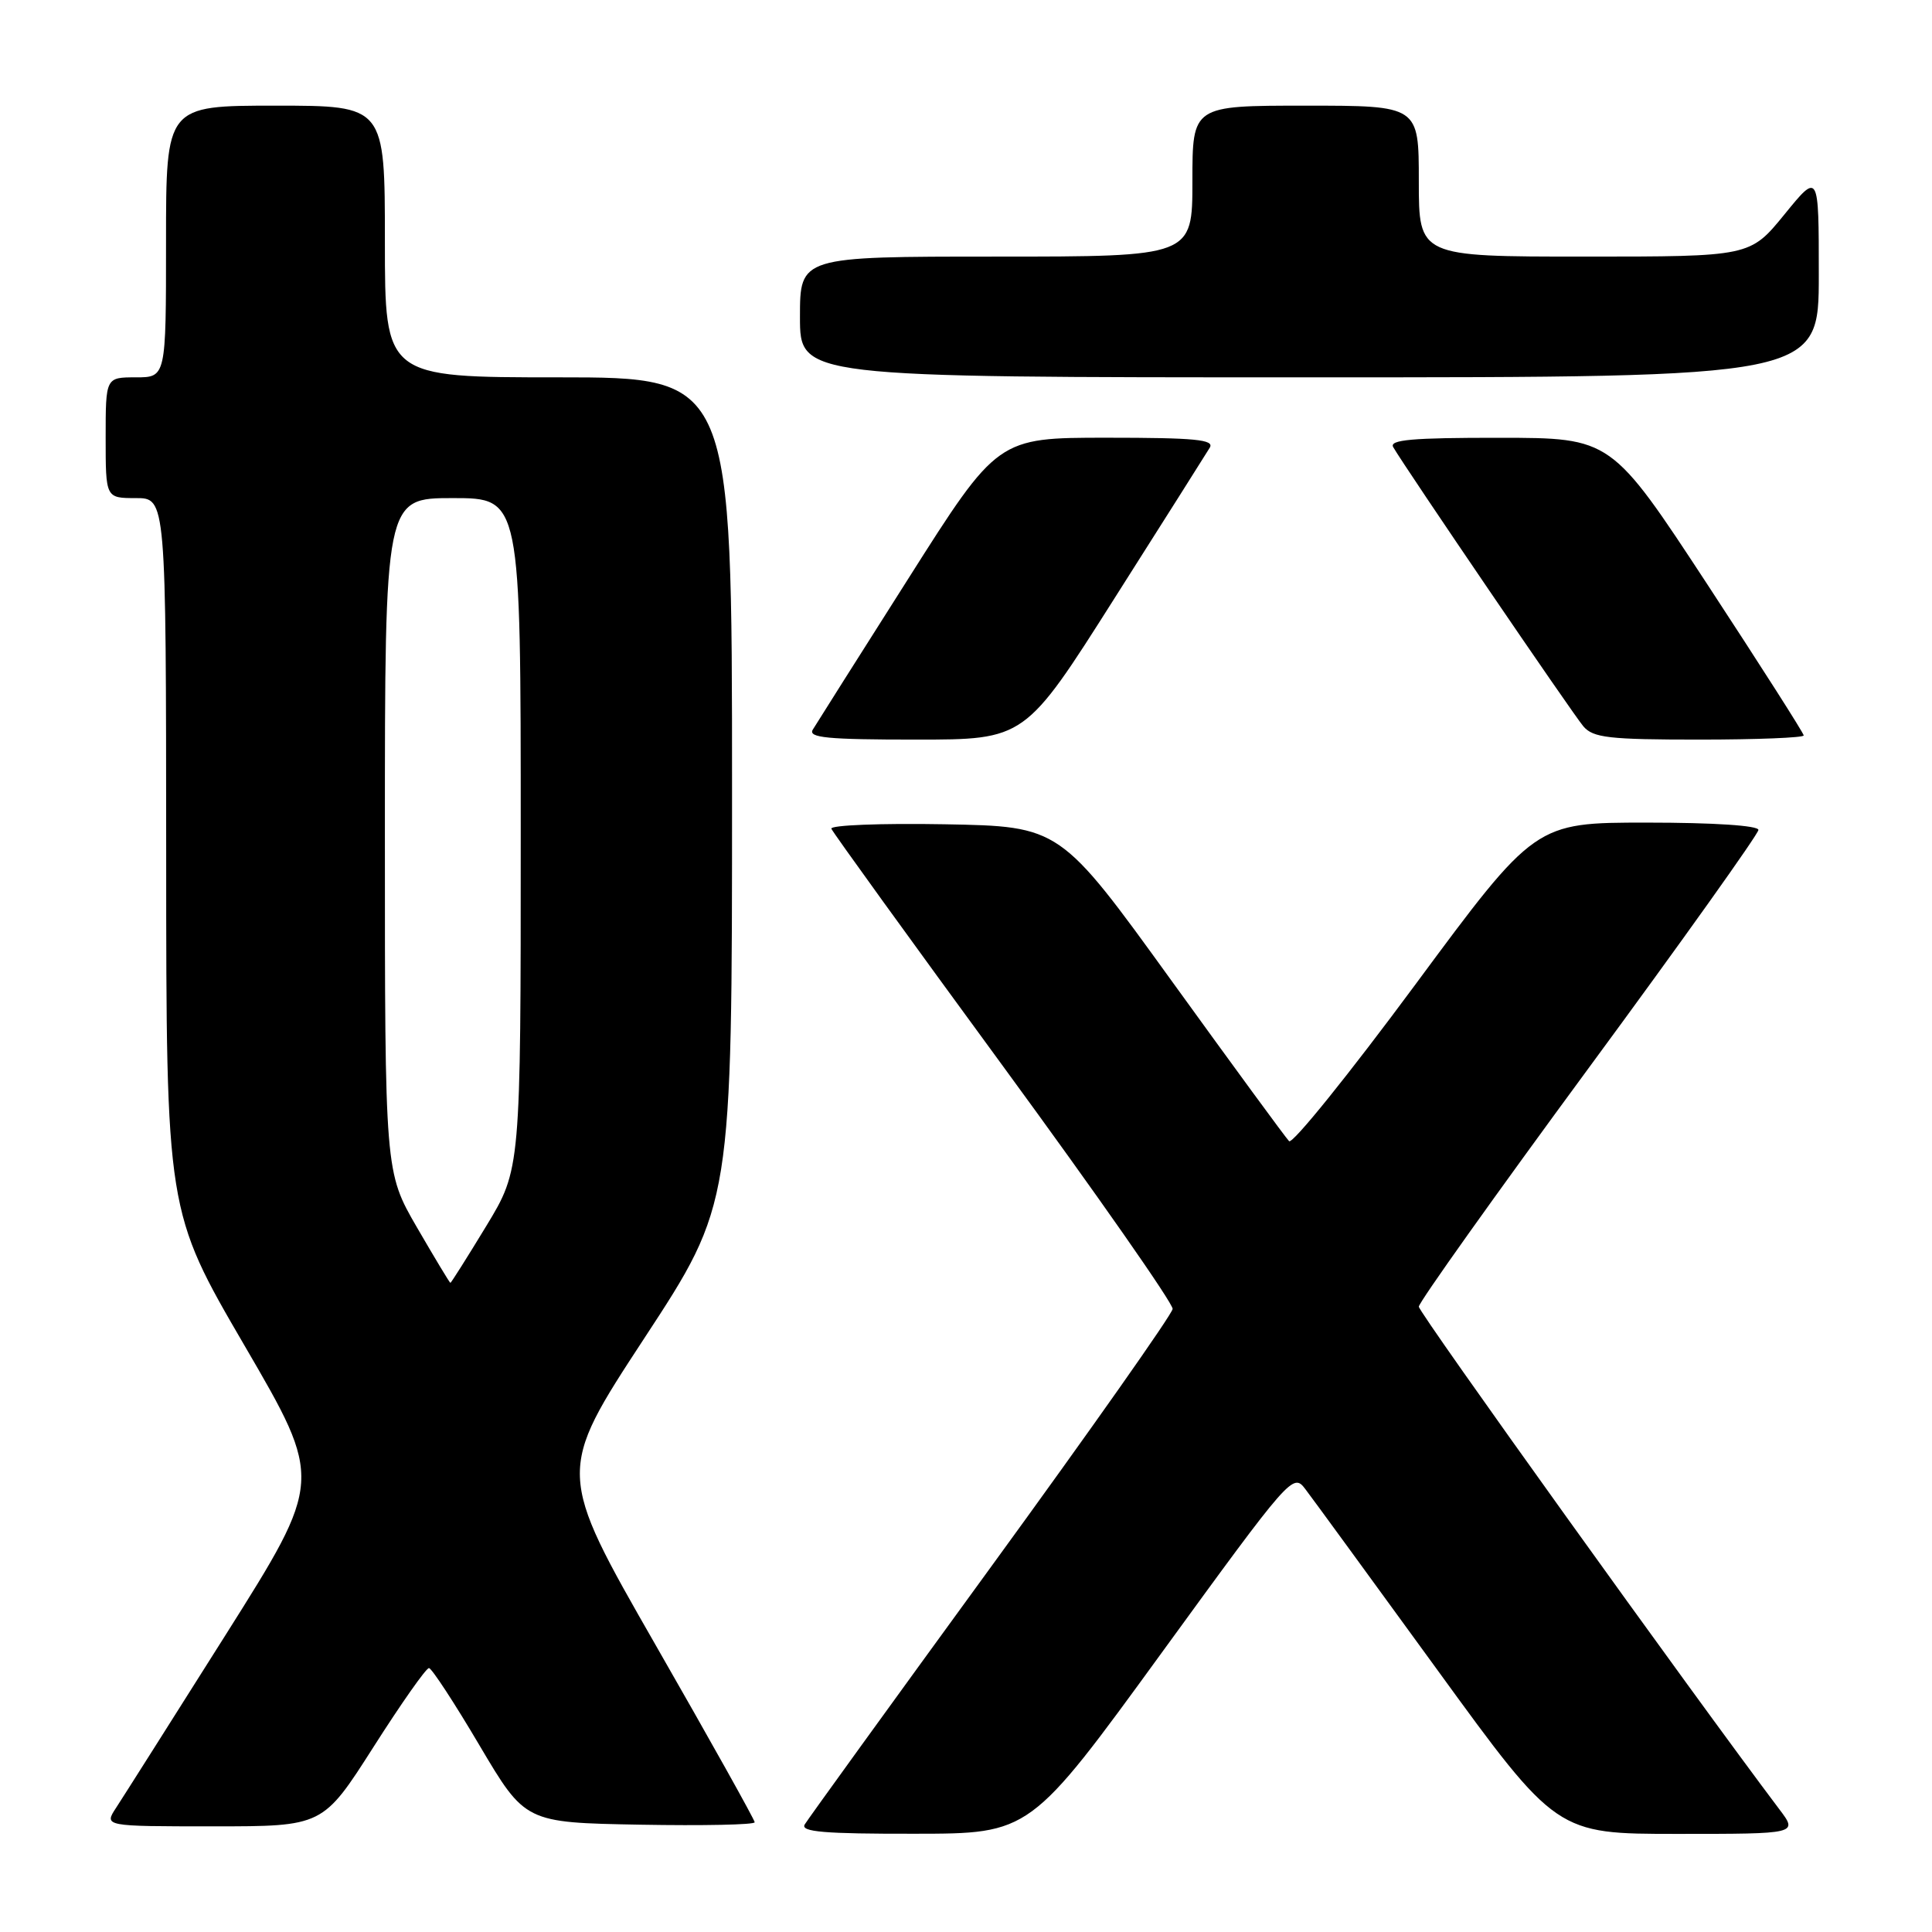 <?xml version="1.0" encoding="UTF-8" standalone="no"?>
<!DOCTYPE svg PUBLIC "-//W3C//DTD SVG 1.1//EN" "http://www.w3.org/Graphics/SVG/1.1/DTD/svg11.dtd" >
<svg xmlns="http://www.w3.org/2000/svg" xmlns:xlink="http://www.w3.org/1999/xlink" version="1.1" viewBox="0 0 256 256">
 <g >
 <path fill="currentColor"
d=" M 153.90 219.04 C 171.03 195.49 171.33 195.15 172.96 197.31 C 173.88 198.51 181.74 209.29 190.44 221.25 C 206.25 243.00 206.25 243.00 222.24 243.00 C 238.24 243.00 238.24 243.00 235.78 239.75 C 224.24 224.45 188.00 173.94 188.00 173.14 C 188.00 172.58 198.12 158.36 210.50 141.53 C 222.88 124.71 233.00 110.50 233.00 109.97 C 233.00 109.39 227.10 109.00 218.20 109.00 C 203.41 109.00 203.41 109.00 187.51 130.50 C 178.76 142.33 171.25 151.65 170.81 151.21 C 170.37 150.77 163.37 141.21 155.24 129.96 C 140.46 109.50 140.46 109.50 125.14 109.22 C 116.71 109.07 109.97 109.34 110.16 109.81 C 110.35 110.29 120.62 124.51 133.00 141.41 C 145.38 158.32 155.45 172.73 155.38 173.44 C 155.32 174.14 144.49 189.52 131.32 207.61 C 118.15 225.70 107.04 241.06 106.63 241.75 C 106.04 242.73 109.21 243.00 121.19 242.98 C 136.50 242.97 136.50 242.97 153.90 219.04 Z  M 49.48 231.50 C 53.16 225.72 56.47 221.01 56.84 221.03 C 57.20 221.04 60.22 225.65 63.54 231.28 C 69.59 241.50 69.59 241.50 84.79 241.78 C 93.16 241.93 100.00 241.79 100.00 241.46 C 100.00 241.14 94.09 230.56 86.87 217.97 C 73.75 195.07 73.75 195.07 85.37 177.33 C 97.00 159.58 97.00 159.58 97.00 104.79 C 97.00 50.00 97.00 50.00 74.00 50.00 C 51.00 50.00 51.00 50.00 51.00 32.00 C 51.00 14.00 51.00 14.00 36.50 14.00 C 22.00 14.00 22.00 14.00 22.00 32.00 C 22.00 50.00 22.00 50.00 18.00 50.00 C 14.00 50.00 14.00 50.00 14.00 58.00 C 14.00 66.00 14.00 66.00 18.00 66.00 C 22.00 66.00 22.00 66.00 22.02 113.25 C 22.03 160.50 22.03 160.50 32.42 178.33 C 42.81 196.16 42.81 196.16 29.91 216.61 C 22.81 227.86 16.28 238.17 15.39 239.53 C 13.77 242.00 13.77 242.00 28.28 242.00 C 42.78 242.00 42.78 242.00 49.48 231.50 Z  M 147.65 79.32 C 154.17 69.05 159.86 60.05 160.30 59.32 C 160.95 58.25 158.38 58.00 146.65 58.00 C 132.19 58.00 132.19 58.00 120.35 76.68 C 113.83 86.95 108.14 95.95 107.70 96.68 C 107.05 97.75 109.62 98.00 121.35 98.00 C 135.81 98.00 135.81 98.00 147.65 79.32 Z  M 239.00 97.45 C 239.00 97.15 233.26 88.16 226.25 77.46 C 213.50 58.02 213.50 58.02 198.69 58.01 C 187.12 58.00 184.04 58.27 184.61 59.25 C 186.24 62.06 208.42 94.63 209.81 96.25 C 211.10 97.76 213.21 98.00 225.15 98.00 C 232.77 98.00 239.00 97.75 239.00 97.45 Z  M 241.00 36.41 C 241.00 22.82 241.00 22.82 236.45 28.41 C 231.89 34.00 231.89 34.00 209.95 34.00 C 188.00 34.00 188.00 34.00 188.00 24.00 C 188.00 14.00 188.00 14.00 173.00 14.00 C 158.00 14.00 158.00 14.00 158.00 24.00 C 158.00 34.00 158.00 34.00 132.00 34.00 C 106.00 34.00 106.00 34.00 106.00 42.00 C 106.00 50.00 106.00 50.00 173.50 50.00 C 241.00 50.00 241.00 50.00 241.00 36.41 Z  M 55.25 162.64 C 51.00 155.30 51.00 155.30 51.00 110.65 C 51.00 66.00 51.00 66.00 60.00 66.00 C 69.00 66.00 69.00 66.00 69.00 110.46 C 69.00 154.93 69.00 154.93 64.43 162.46 C 61.91 166.61 59.77 169.99 59.68 169.99 C 59.58 169.98 57.59 166.67 55.25 162.64 Z "/>
</g>
</svg>